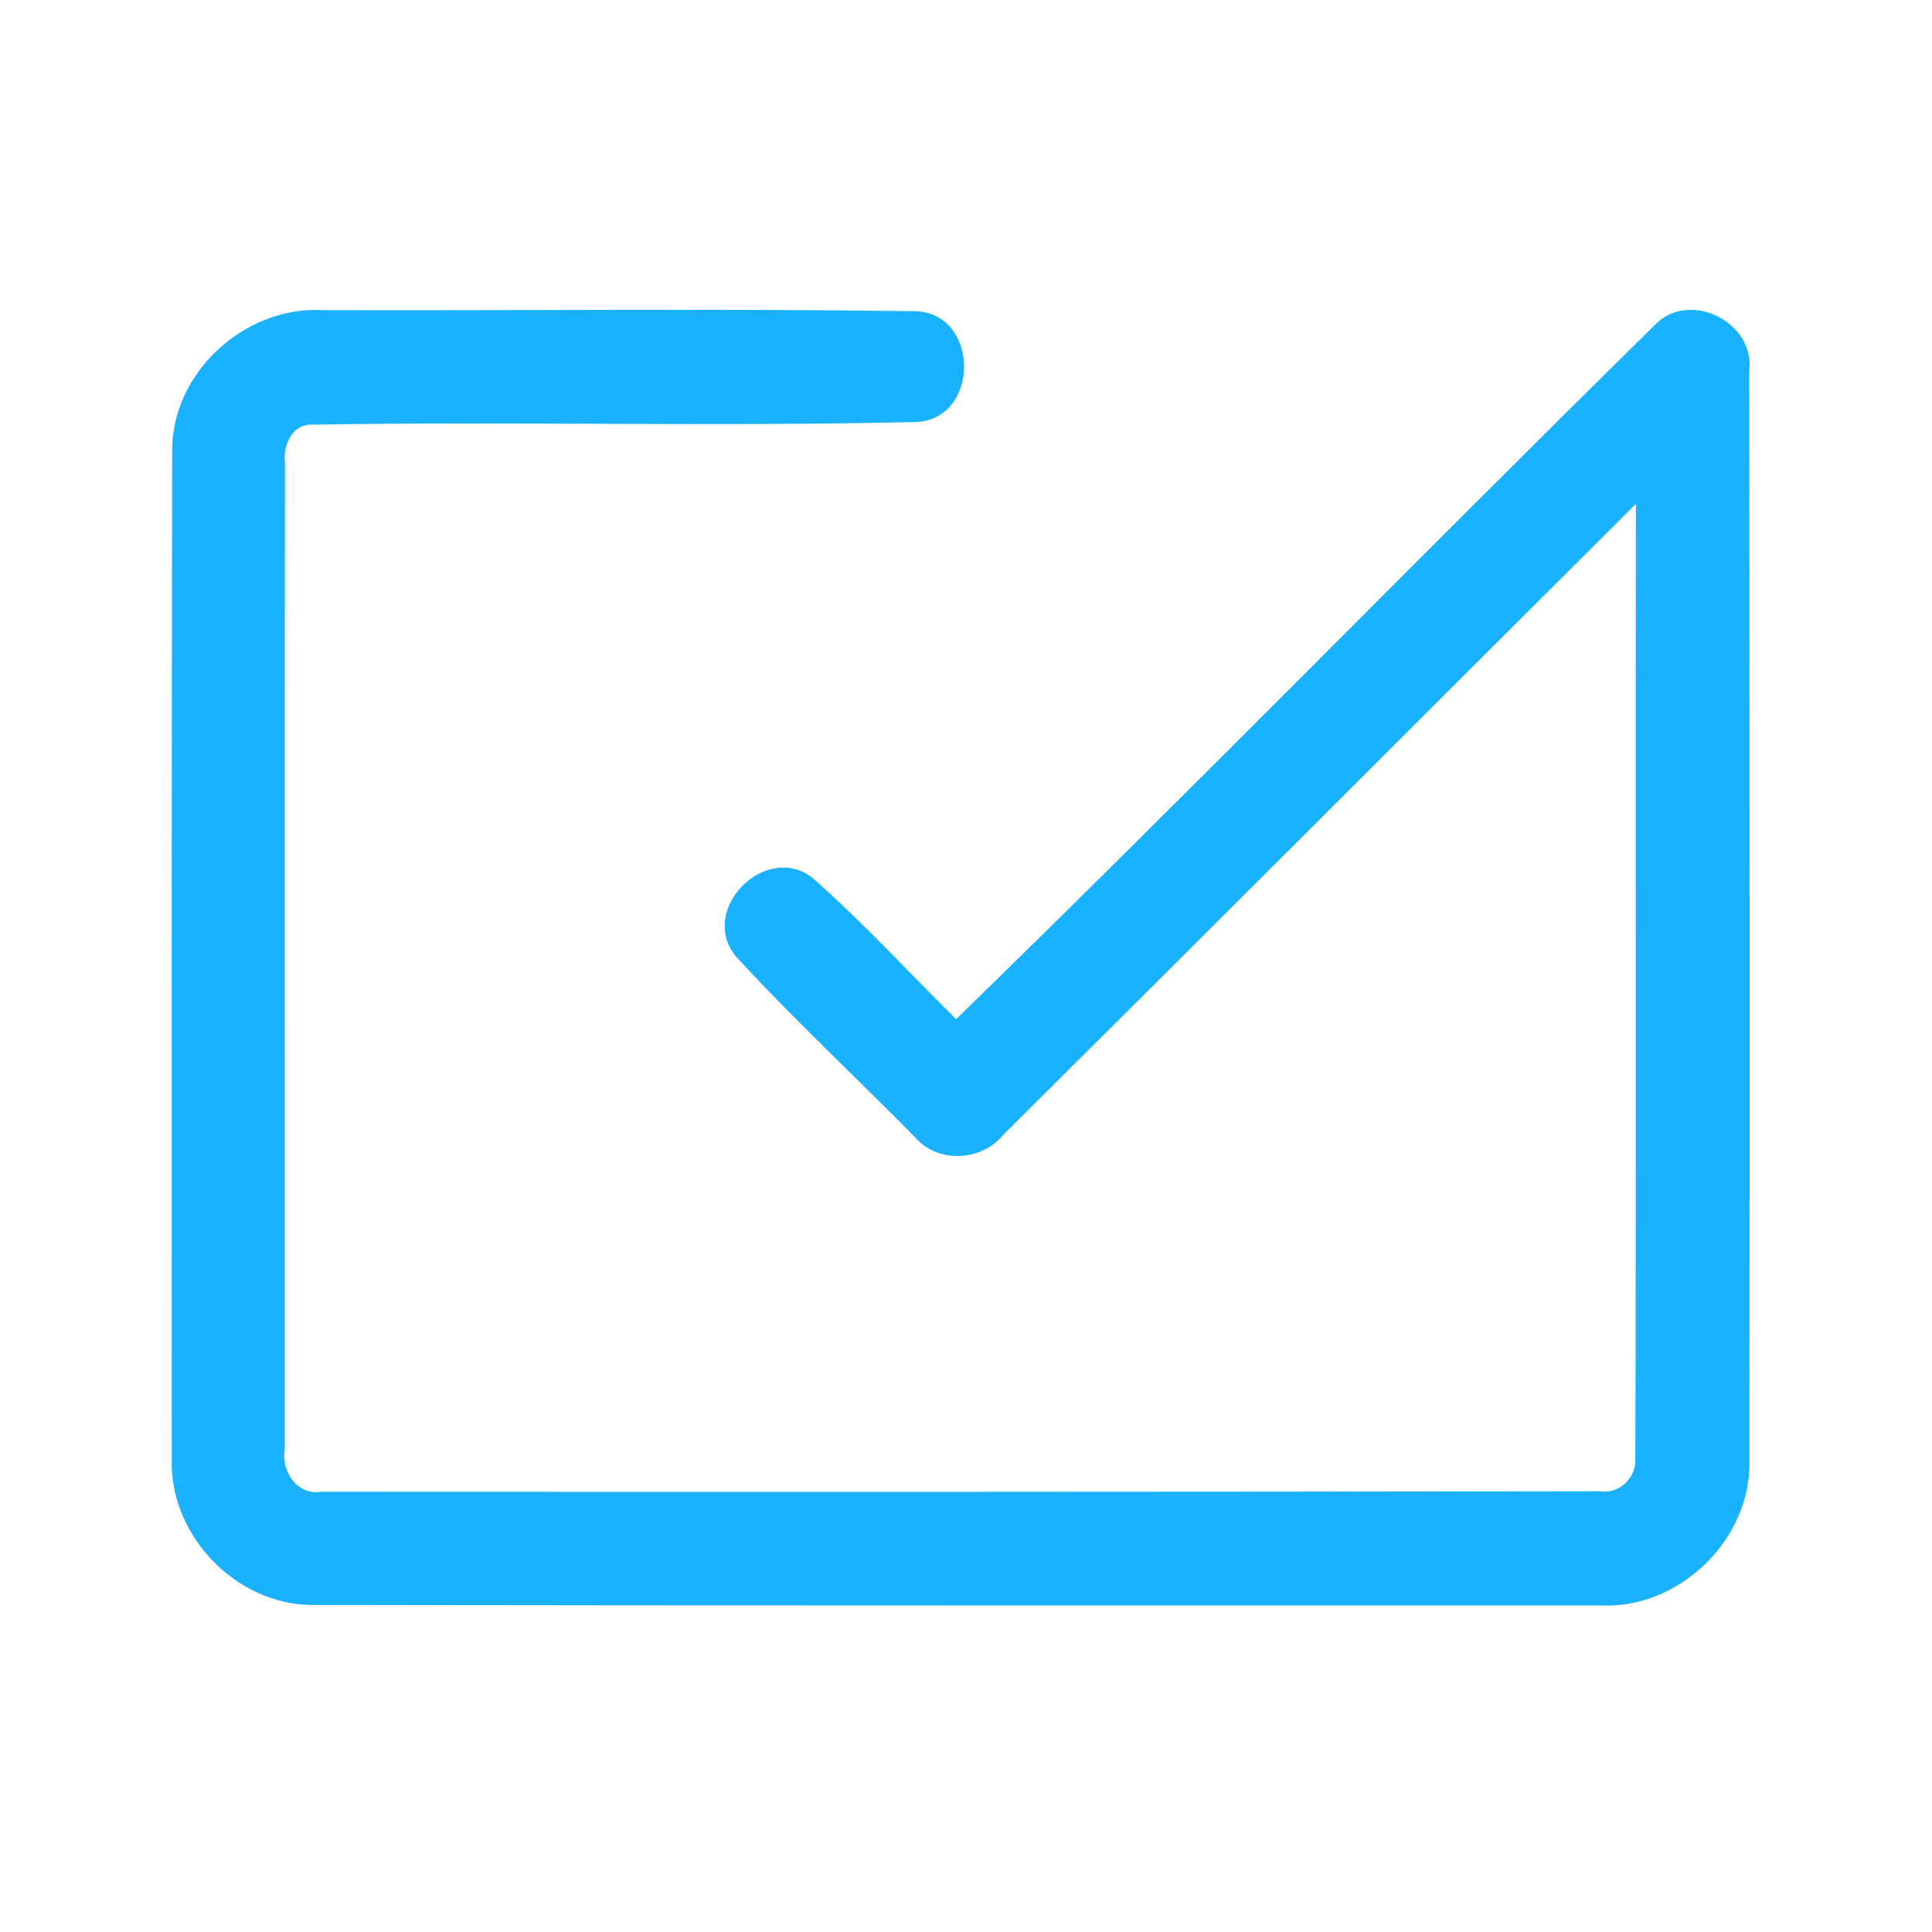 <?xml version="1.0" encoding="UTF-8" ?>
<!DOCTYPE svg PUBLIC "-//W3C//DTD SVG 1.1//EN" "http://www.w3.org/Graphics/SVG/1.1/DTD/svg11.dtd">
<svg width="192pt" height="192pt" viewBox="0 0 192 192" version="1.1" xmlns="http://www.w3.org/2000/svg">
<g id="#1ab2ffff">
<path fill="#1ab2ff" opacity="1.00" d=" M 17.11 44.94 C 16.98 37.11 24.27 30.42 32.01 30.82 C 51.68 30.88 71.36 30.65 91.02 30.93 C 97.37 31.17 97.42 41.61 91.08 41.94 C 71.08 42.41 51.04 41.87 31.03 42.20 C 29.03 42.13 28.11 44.25 28.32 45.97 C 28.27 78.65 28.32 111.34 28.30 144.02 C 27.93 146.22 29.51 148.64 31.96 148.25 C 74.31 148.27 116.66 148.27 159.01 148.20 C 160.96 148.52 162.67 146.79 162.52 144.87 C 162.61 113.28 162.52 81.68 162.57 50.08 C 141.61 70.95 120.72 91.90 99.73 112.75 C 97.60 115.40 93.21 115.68 90.95 113.03 C 85.01 107.00 78.79 101.22 73.07 94.98 C 69.43 90.35 76.05 83.68 80.71 87.21 C 85.73 91.62 90.26 96.59 95.02 101.28 C 118.39 78.54 141.19 55.19 164.43 32.32 C 167.85 28.70 174.51 32.02 173.83 36.92 C 173.87 72.97 173.90 109.02 173.85 145.06 C 174.11 152.94 166.91 159.93 159.06 159.55 C 116.37 159.54 73.67 159.57 30.98 159.50 C 23.44 159.46 16.85 152.58 17.07 145.05 C 17.06 111.68 17.05 78.31 17.11 44.94 Z" />
</g>
</svg>
